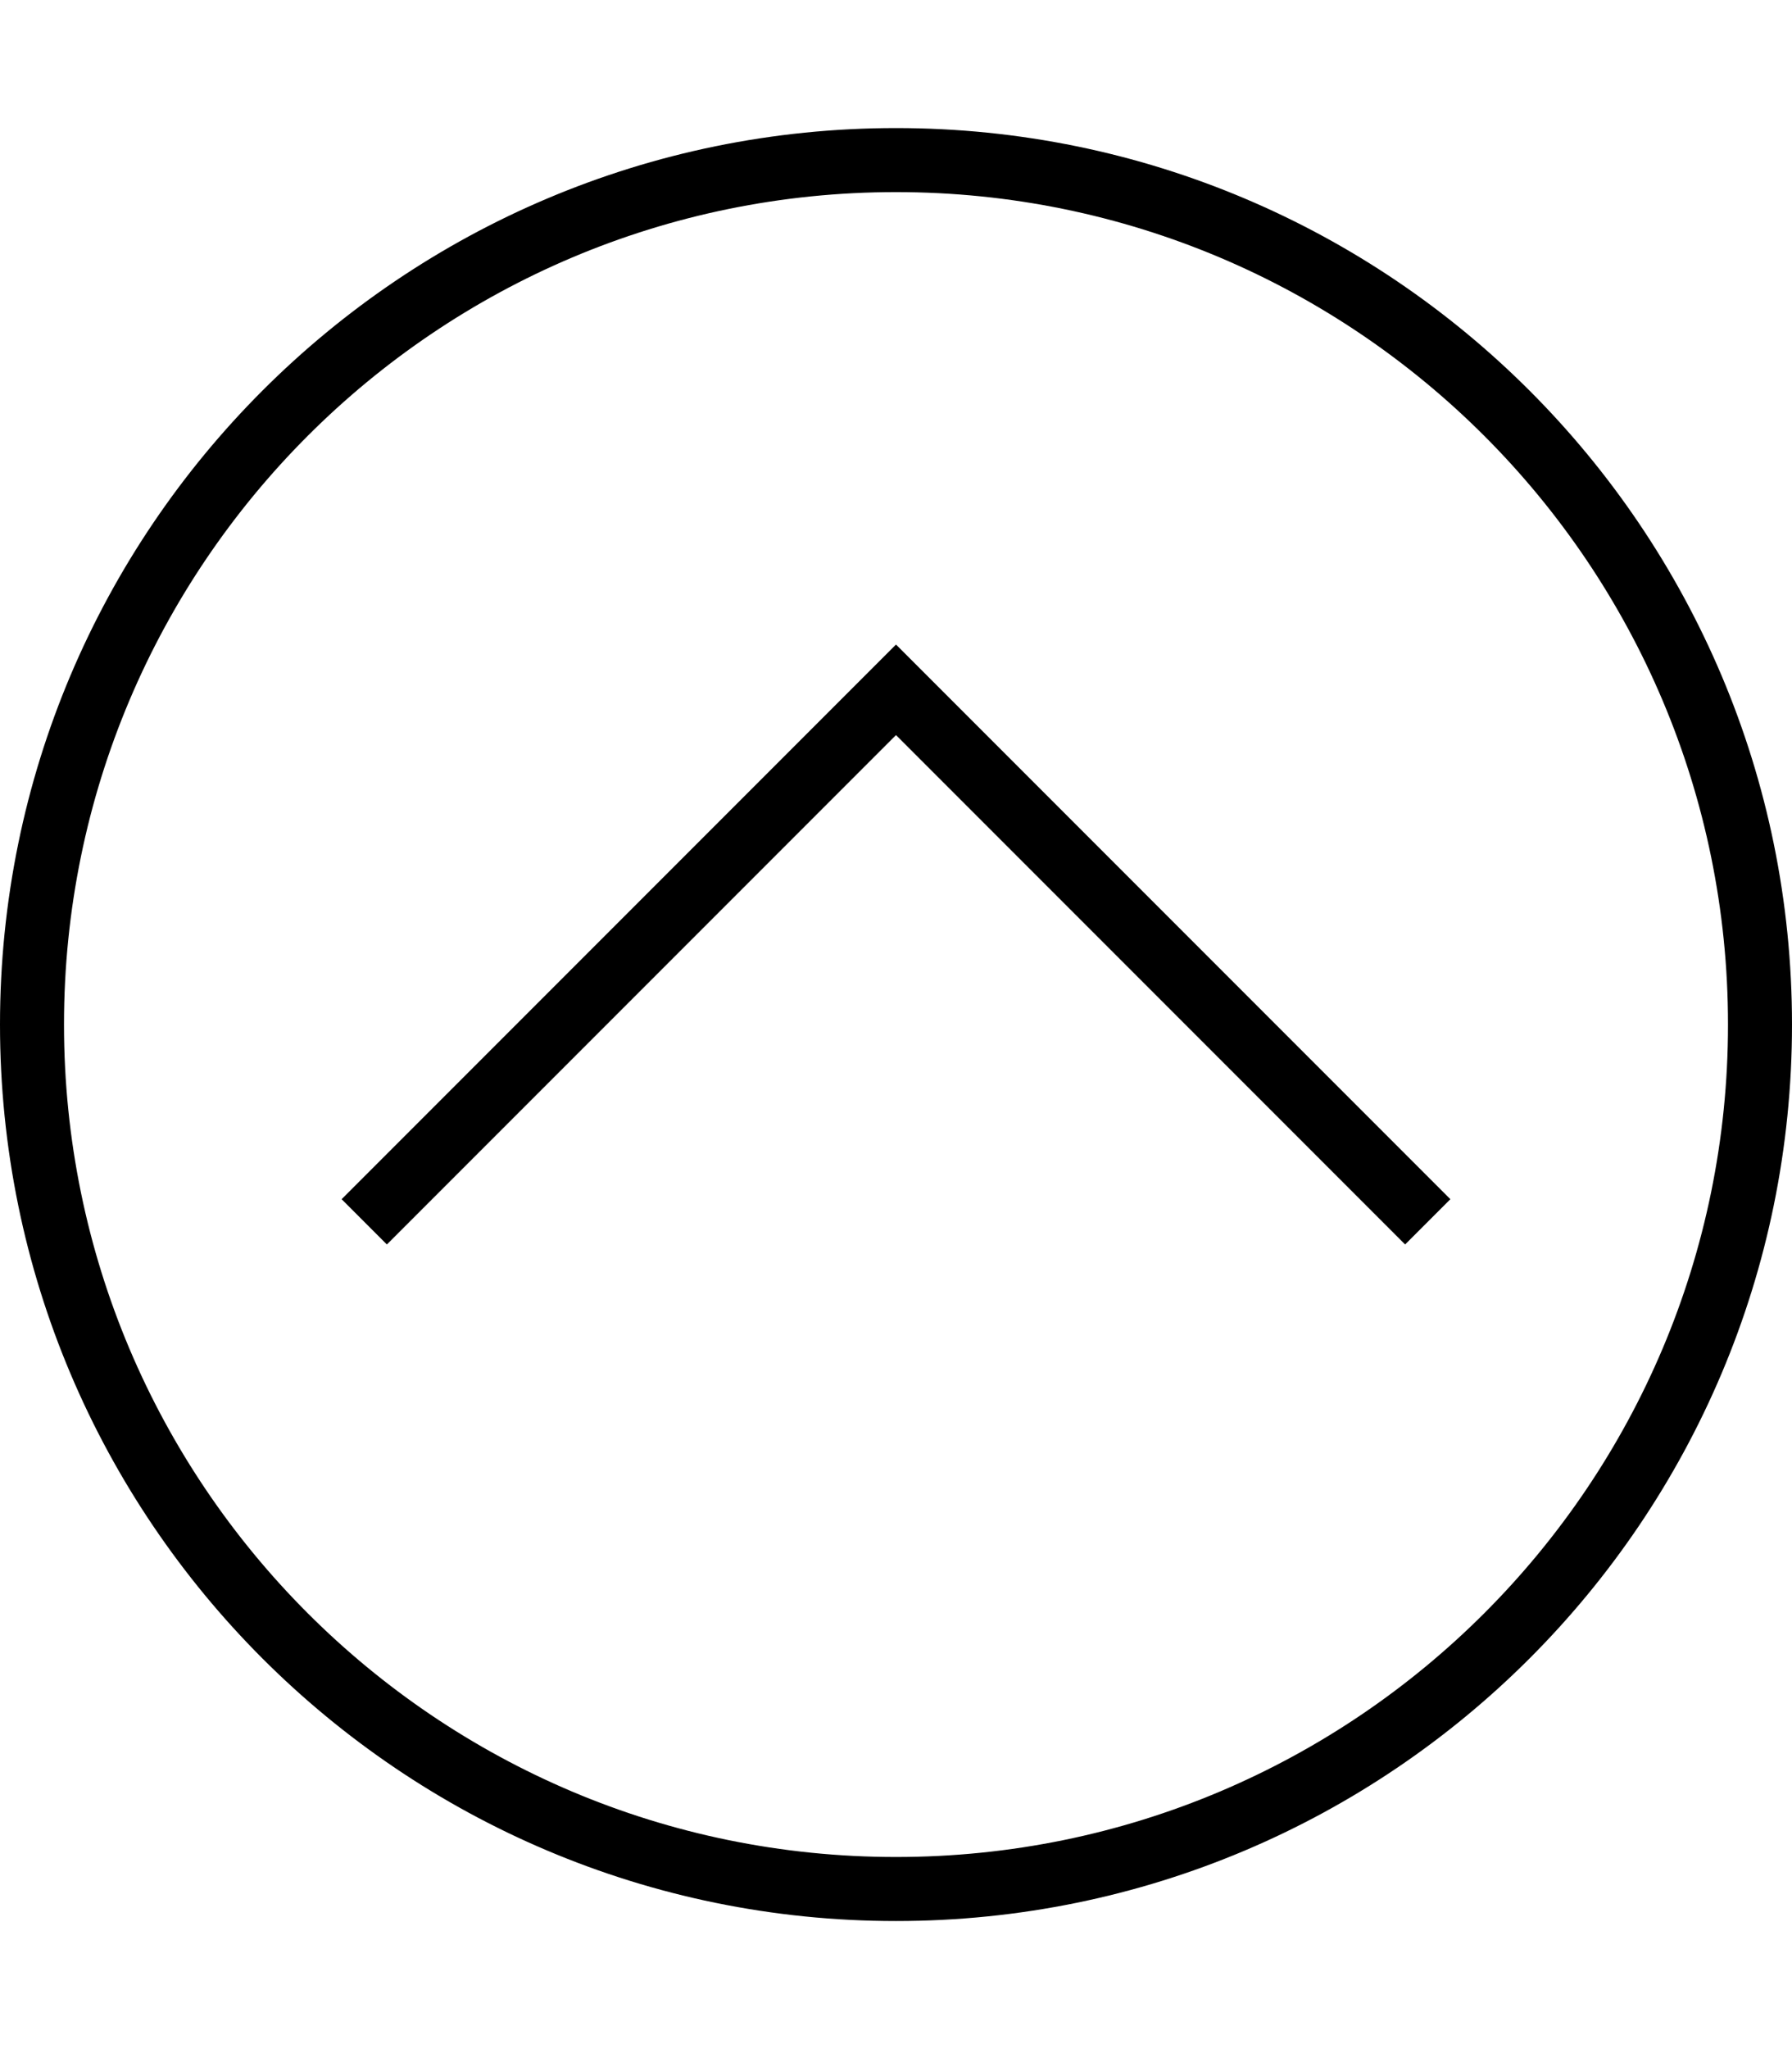 <?xml version="1.0" encoding="utf-8"?>
<!-- Generator: Adobe Illustrator 22.1.0, SVG Export Plug-In . SVG Version: 6.00 Build 0)  -->
<svg version="1.2" baseProfile="tiny" id="レイヤー_1"
	 xmlns="http://www.w3.org/2000/svg" xmlns:xlink="http://www.w3.org/1999/xlink" x="0px" y="0px" viewBox="0 0 448 512"
	 xml:space="preserve">
<polygon points="362.59,299.64 224,161.05 85.41,299.64 96.72,310.95 224,183.67 351.28,310.95 "/>
<path d="M448,256c0,123.71-100.29,224-224,224S0,379.71,0,256S100.29,32,224,32S448,132.29,448,256z M224,48
	C109.12,48,16,141.12,16,256s93.12,208,208,208s208-93.12,208-208S338.88,48,224,48z"/>
</svg>
